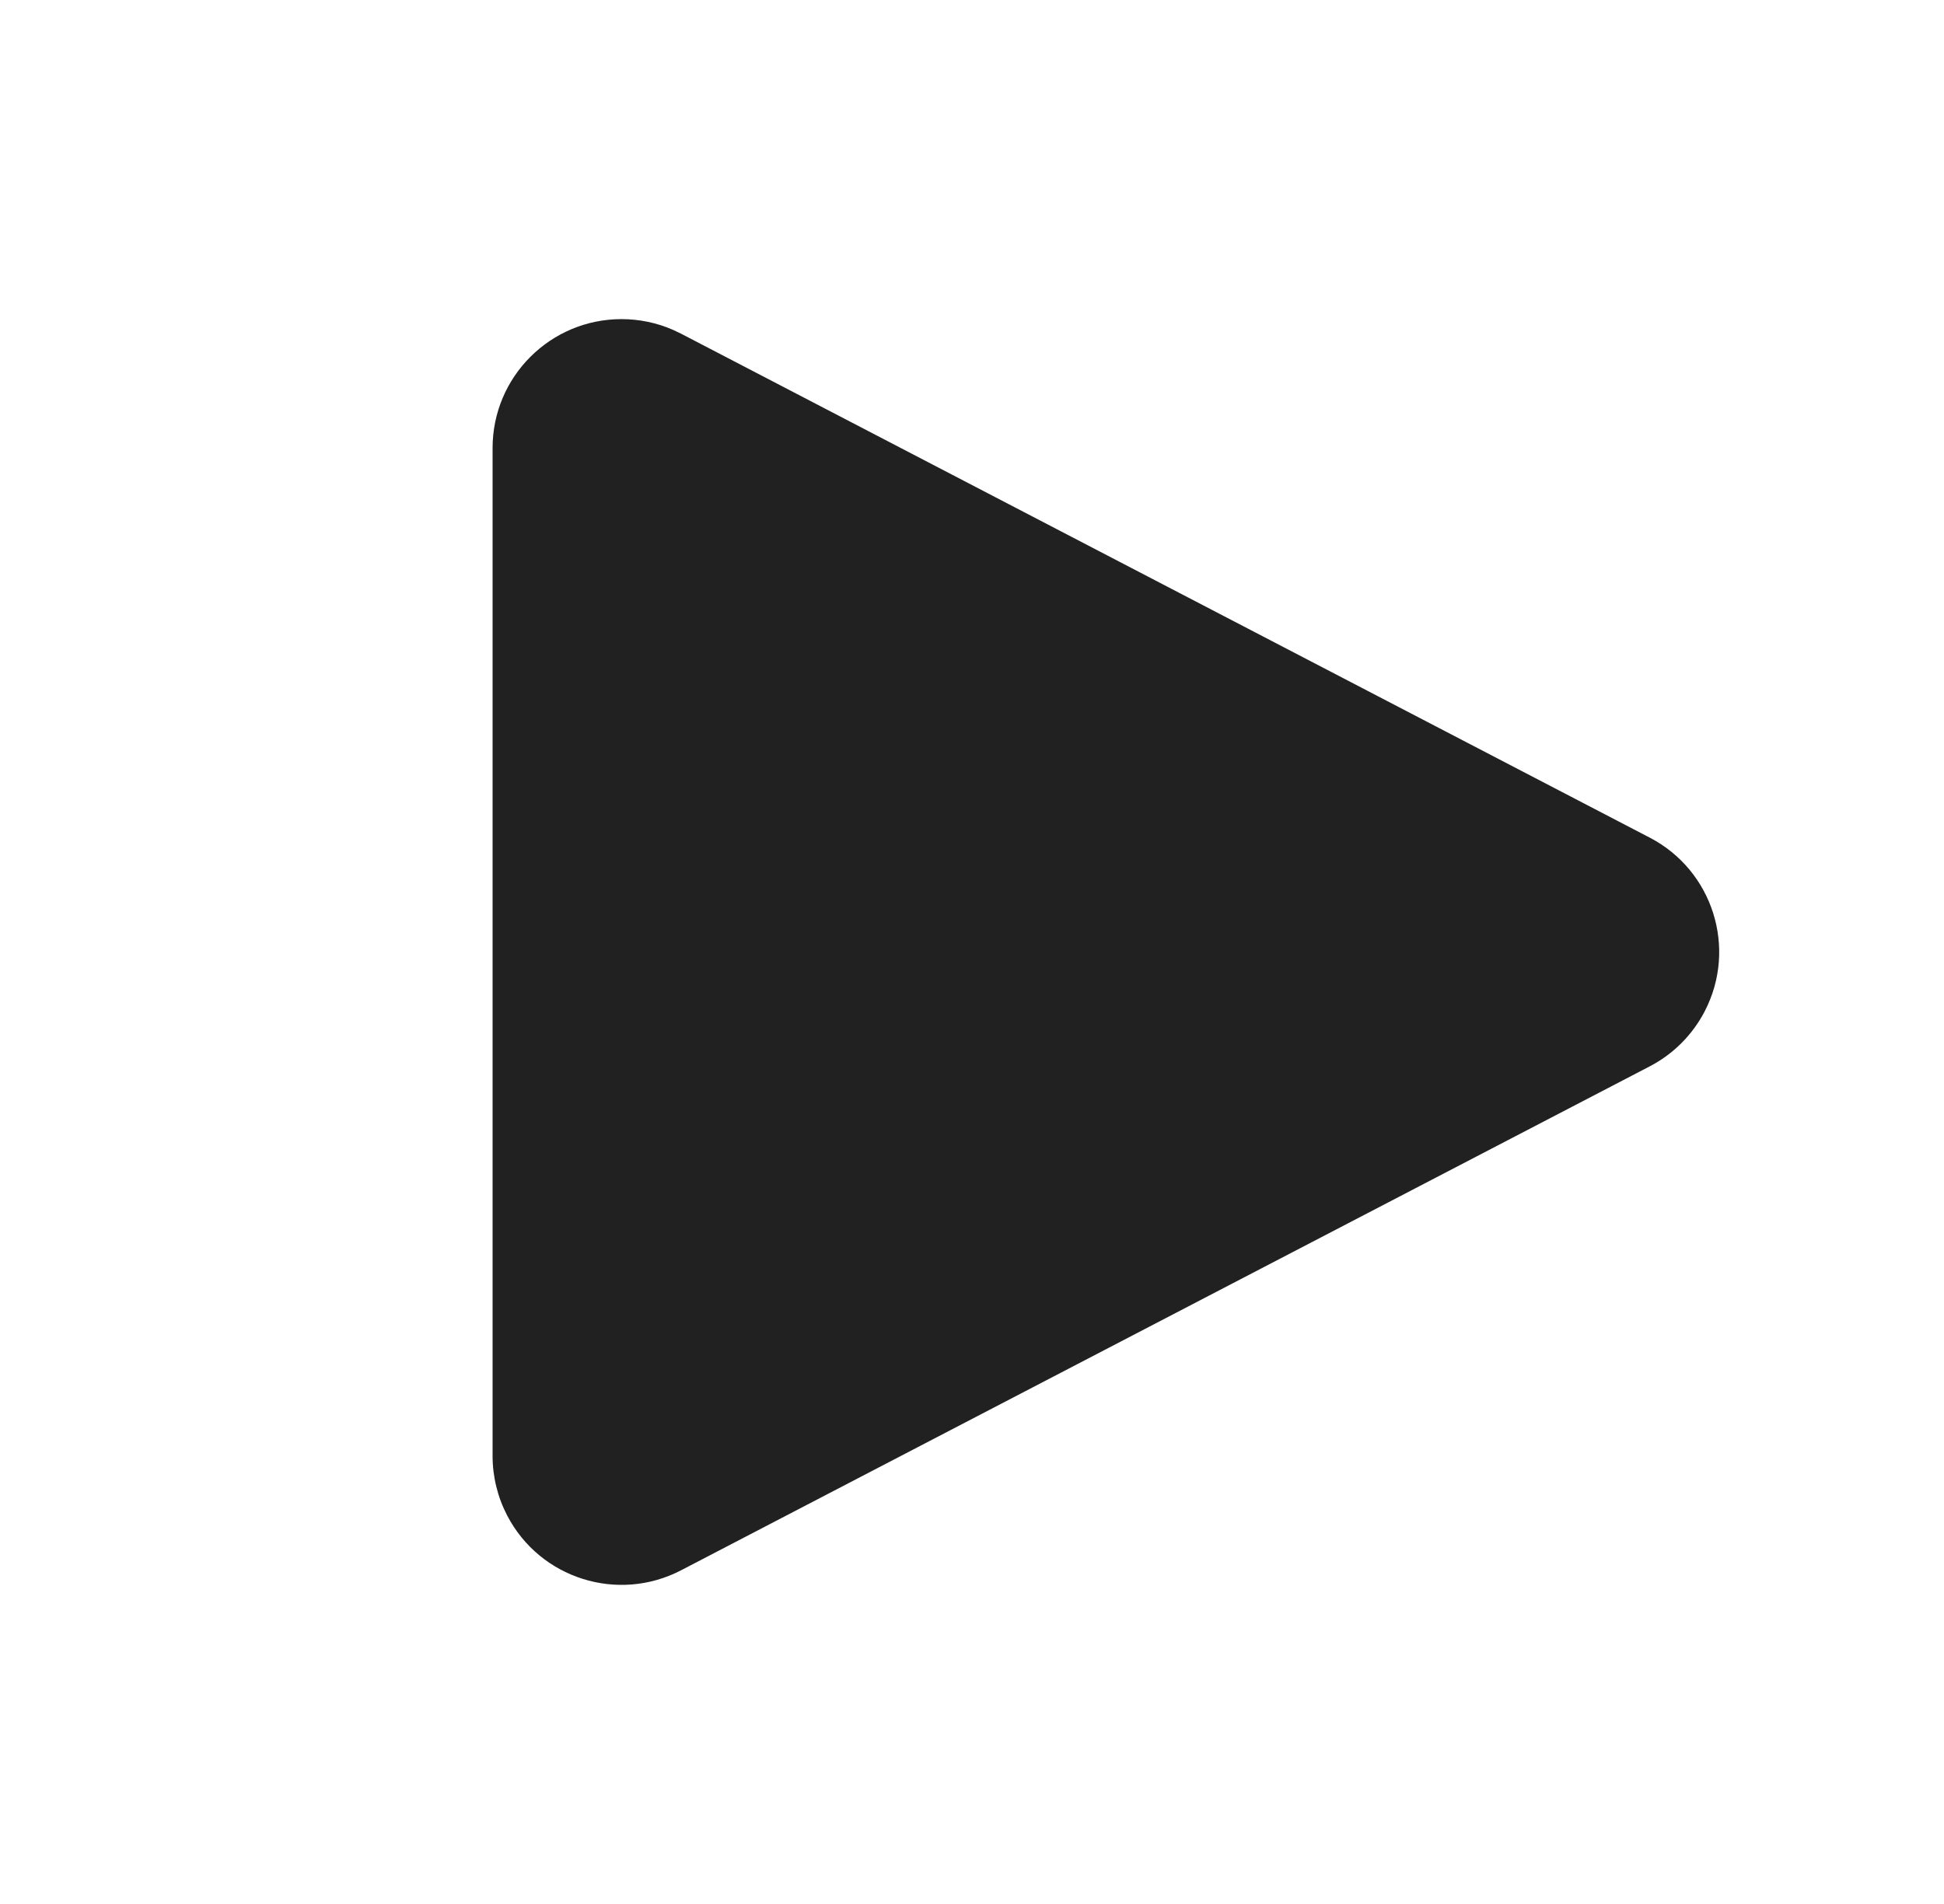 <svg width="49" height="48" viewBox="0 0 49 48" fill="none" xmlns="http://www.w3.org/2000/svg">
<path d="M17.166 8.412L41.583 21.117C43.175 21.945 43.795 23.908 42.966 25.5C42.658 26.092 42.175 26.575 41.583 26.883L17.166 39.588C15.574 40.416 13.611 39.797 12.783 38.205C12.542 37.741 12.416 37.227 12.416 36.705V11.295C12.416 9.5 13.871 8.045 15.666 8.045C16.114 8.045 16.556 8.137 16.965 8.316L17.166 8.412Z" fill="#212121"/>
</svg>
